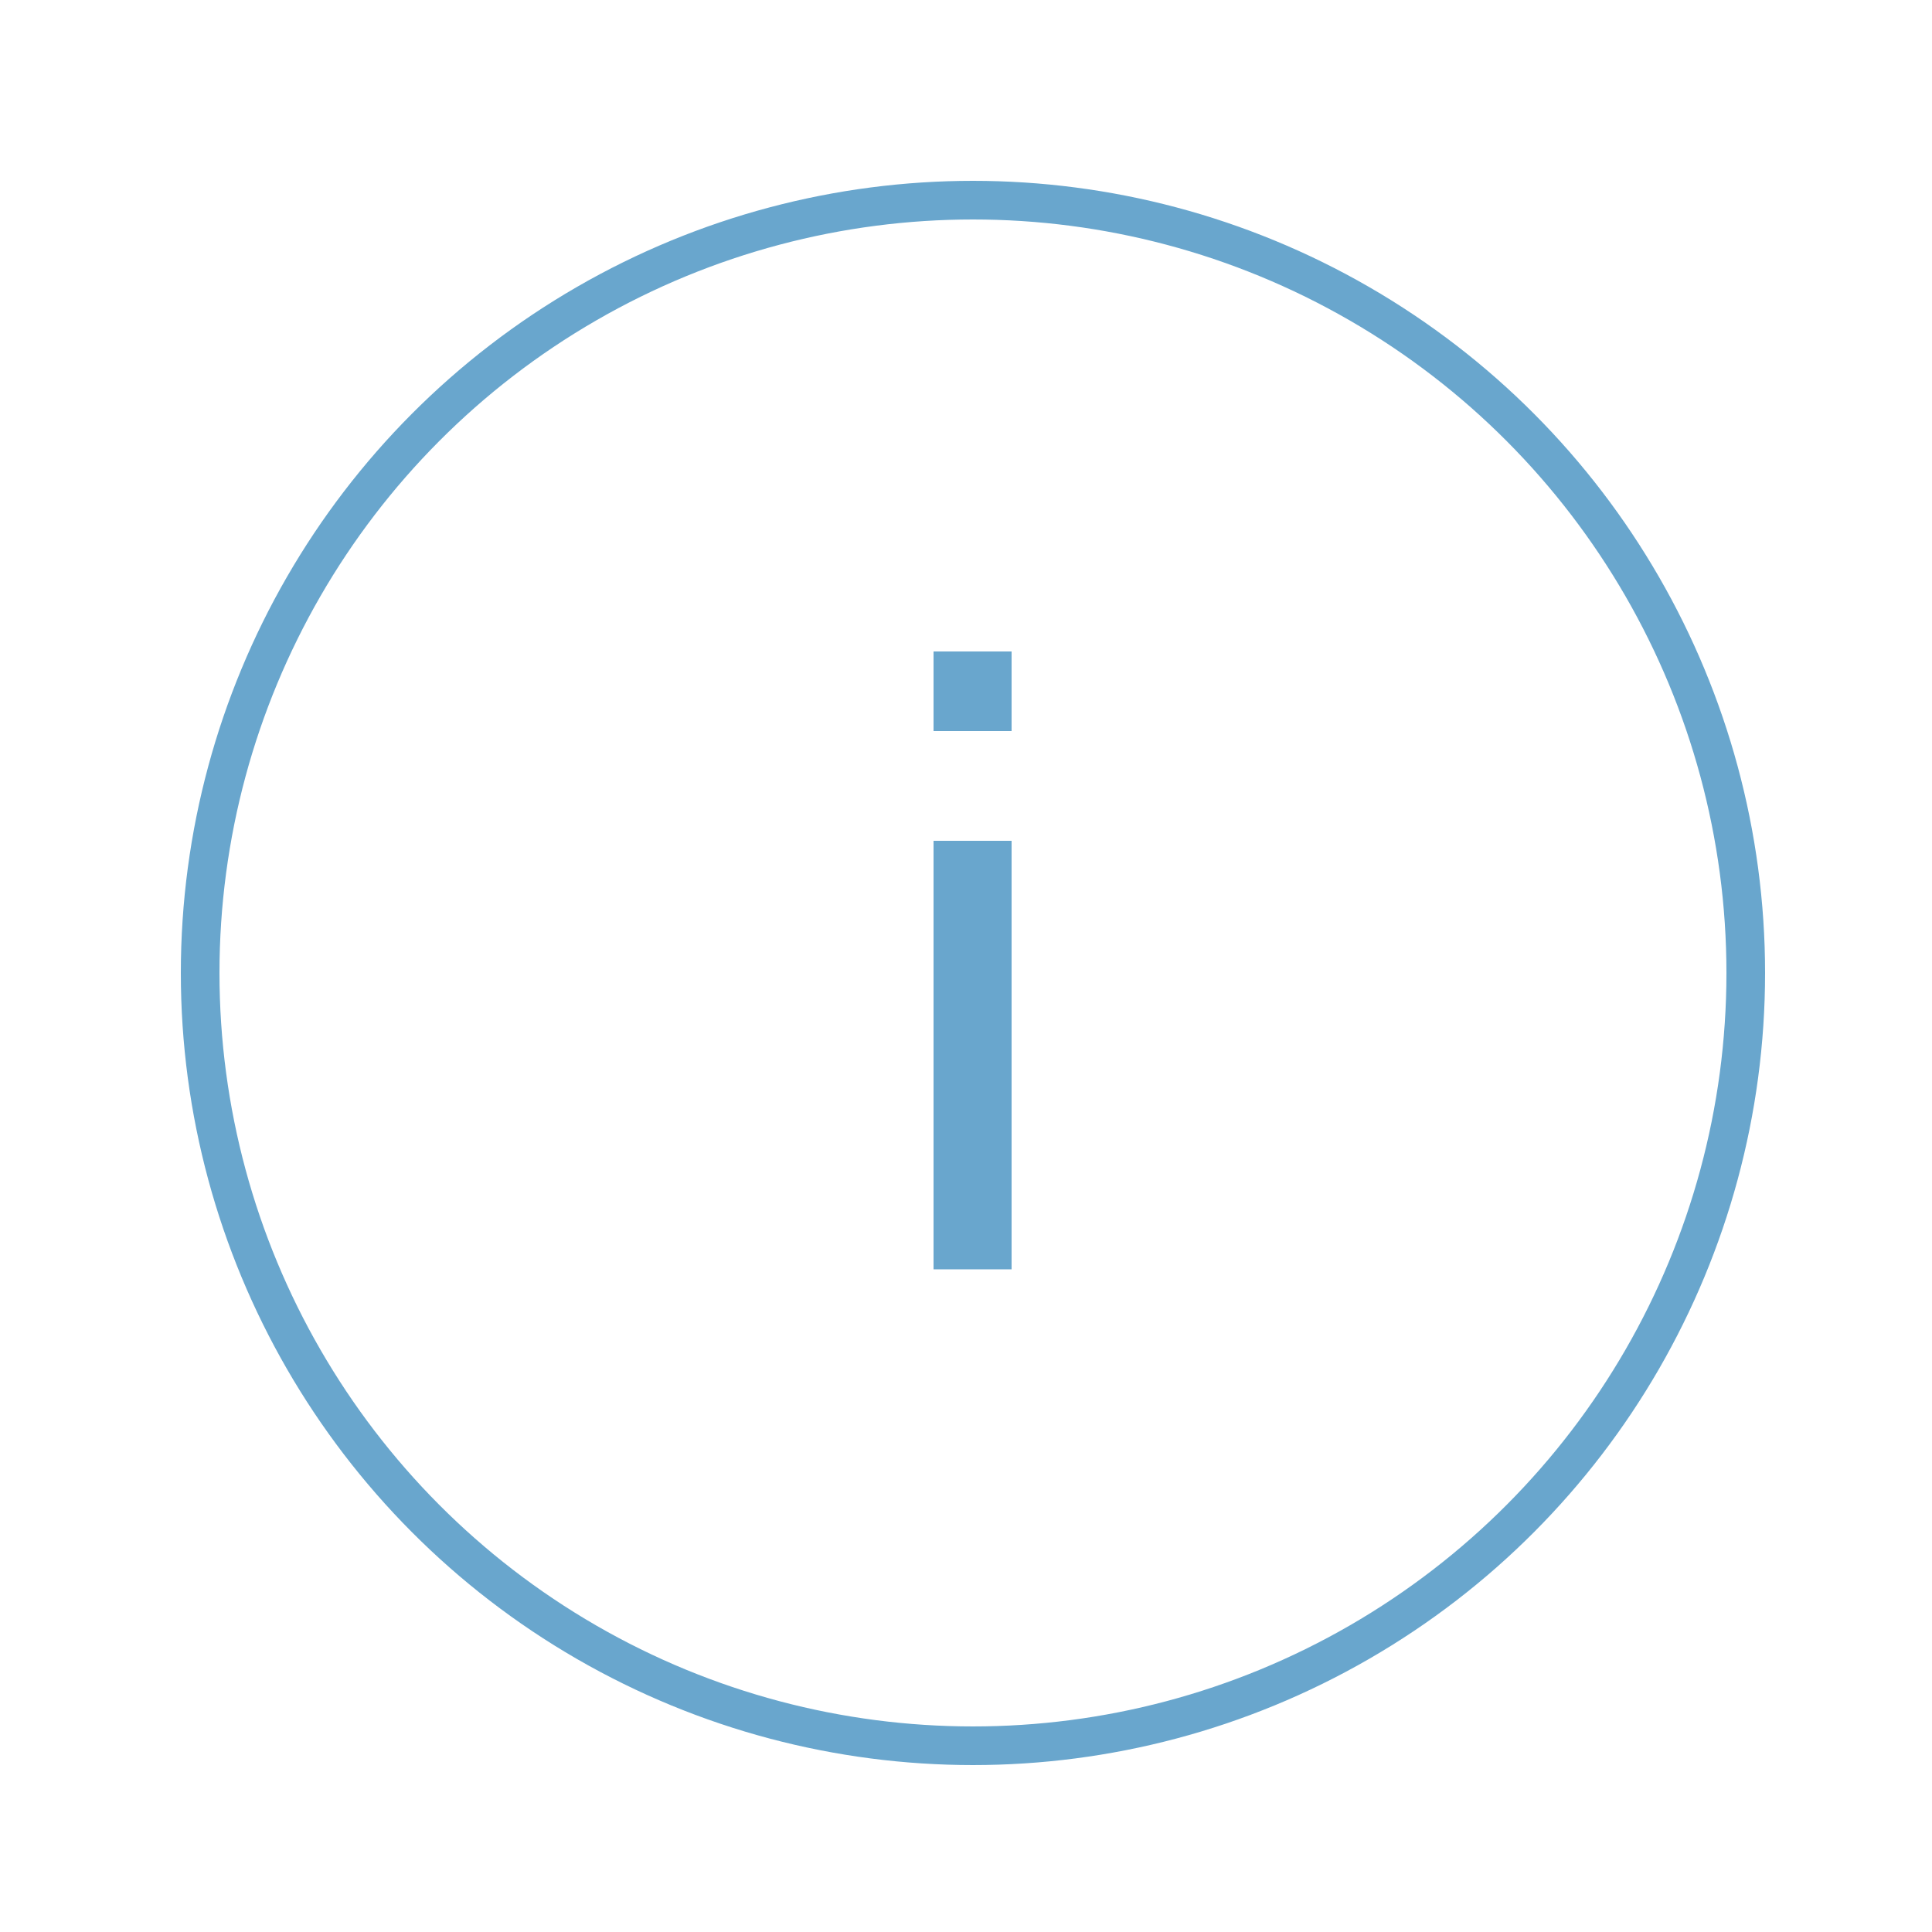 <?xml version="1.0" encoding="utf-8"?>
<!-- Generator: Adobe Illustrator 19.0.0, SVG Export Plug-In . SVG Version: 6.00 Build 0)  -->
<svg version="1.1" xmlns="http://www.w3.org/2000/svg" xmlns:xlink="http://www.w3.org/1999/xlink" x="0px" y="0px"
	 viewBox="0 0 500 500" style="enable-background:new 0 0 500 500;" xml:space="preserve">
<style type="text/css">
	.st0{display:none;}
	.st1{display:inline;fill:none;stroke:#86EF9E;stroke-width:10;stroke-miterlimit:10;}
	.st2{display:inline;}
	.st3{fill:none;stroke:#86EF9E;stroke-width:10;stroke-miterlimit:10;}
	.st4{display:inline;fill:none;stroke:#ED8F88;stroke-width:10;stroke-miterlimit:10;}
	.st5{fill:#EAB77A;}
	.st6{display:inline;fill:none;stroke:#EAB77A;stroke-width:10;stroke-miterlimit:10;}
	.st7{fill:#69A6CD;}
	.st8{fill:none;stroke:#69A6CD;stroke-width:10;stroke-miterlimit:10;}
</style>
<g id="Layer_1" class="st0">
	<circle id="XMLID_3_" class="st1" cx="251.8" cy="250.8" r="200"/>
	<g id="XMLID_1_" class="st2">
		<line id="XMLID_2_" class="st3" x1="142.2" y1="249.9" x2="218" y2="325.8"/>
		<line id="XMLID_4_" class="st3" x1="214.5" y1="322.2" x2="360" y2="176.7"/>
	</g>
</g>
<g id="Layer_2" class="st0">
	<circle id="XMLID_12_" class="st4" cx="251.8" cy="250.8" r="200"/>
	<line id="XMLID_10_" class="st4" x1="179.5" y1="323.2" x2="325" y2="177.7"/>
	<line id="XMLID_9_" class="st4" x1="179.5" y1="177.7" x2="325" y2="323.2"/>
</g>
<g id="Layer_3" class="st0">
	<g id="XMLID_11_" class="st2">
		<path id="XMLID_20_" class="st5" d="M243.4,284.5c0.1-9.5,0.9-16.2,2.4-19.9c1.5-3.7,5.7-8.7,12.4-14.9c7.8-8.1,13.6-15,17.2-20.4
			c3.6-5.5,5.4-12.4,5.4-20.9c0-9.3-2.5-16.5-7.4-21.6c-4.9-5.1-12-7.6-21.1-7.6c-8.6,0-15.5,2.5-20.7,7.5c-5.2,5-7.9,11.7-8,20.2
			h-12.2l-0.2-0.7c-0.2-12,3.6-21.4,11.3-28.3c7.8-6.9,17.7-10.4,29.8-10.4c13,0,23.2,3.7,30.6,11c7.4,7.3,11.1,17.3,11.1,29.8
			c0,9.8-2.4,18.5-7.2,26.1c-4.8,7.6-11.7,15.5-20.6,23.8c-4.5,3.9-7.2,7.5-8.2,10.8c-1,3.3-1.5,8.5-1.5,15.5H243.4z M258.1,328.5
			H243v-16.8h15.2V328.5z"/>
	</g>
	<circle id="XMLID_13_" class="st6" cx="251.8" cy="251.8" r="200"/>
</g>
<g id="Layer_4">
	<g id="XMLID_15_">
		<path id="XMLID_17_" class="st7" d="M261.8,189.2h-20.2v-20.6h20.2V189.2z M261.8,328.5h-20.2V217.6h20.2V328.5z"/>
	</g>
	<circle id="XMLID_14_" class="st8" cx="251.8" cy="251.8" r="200"/>
</g>
</svg>

